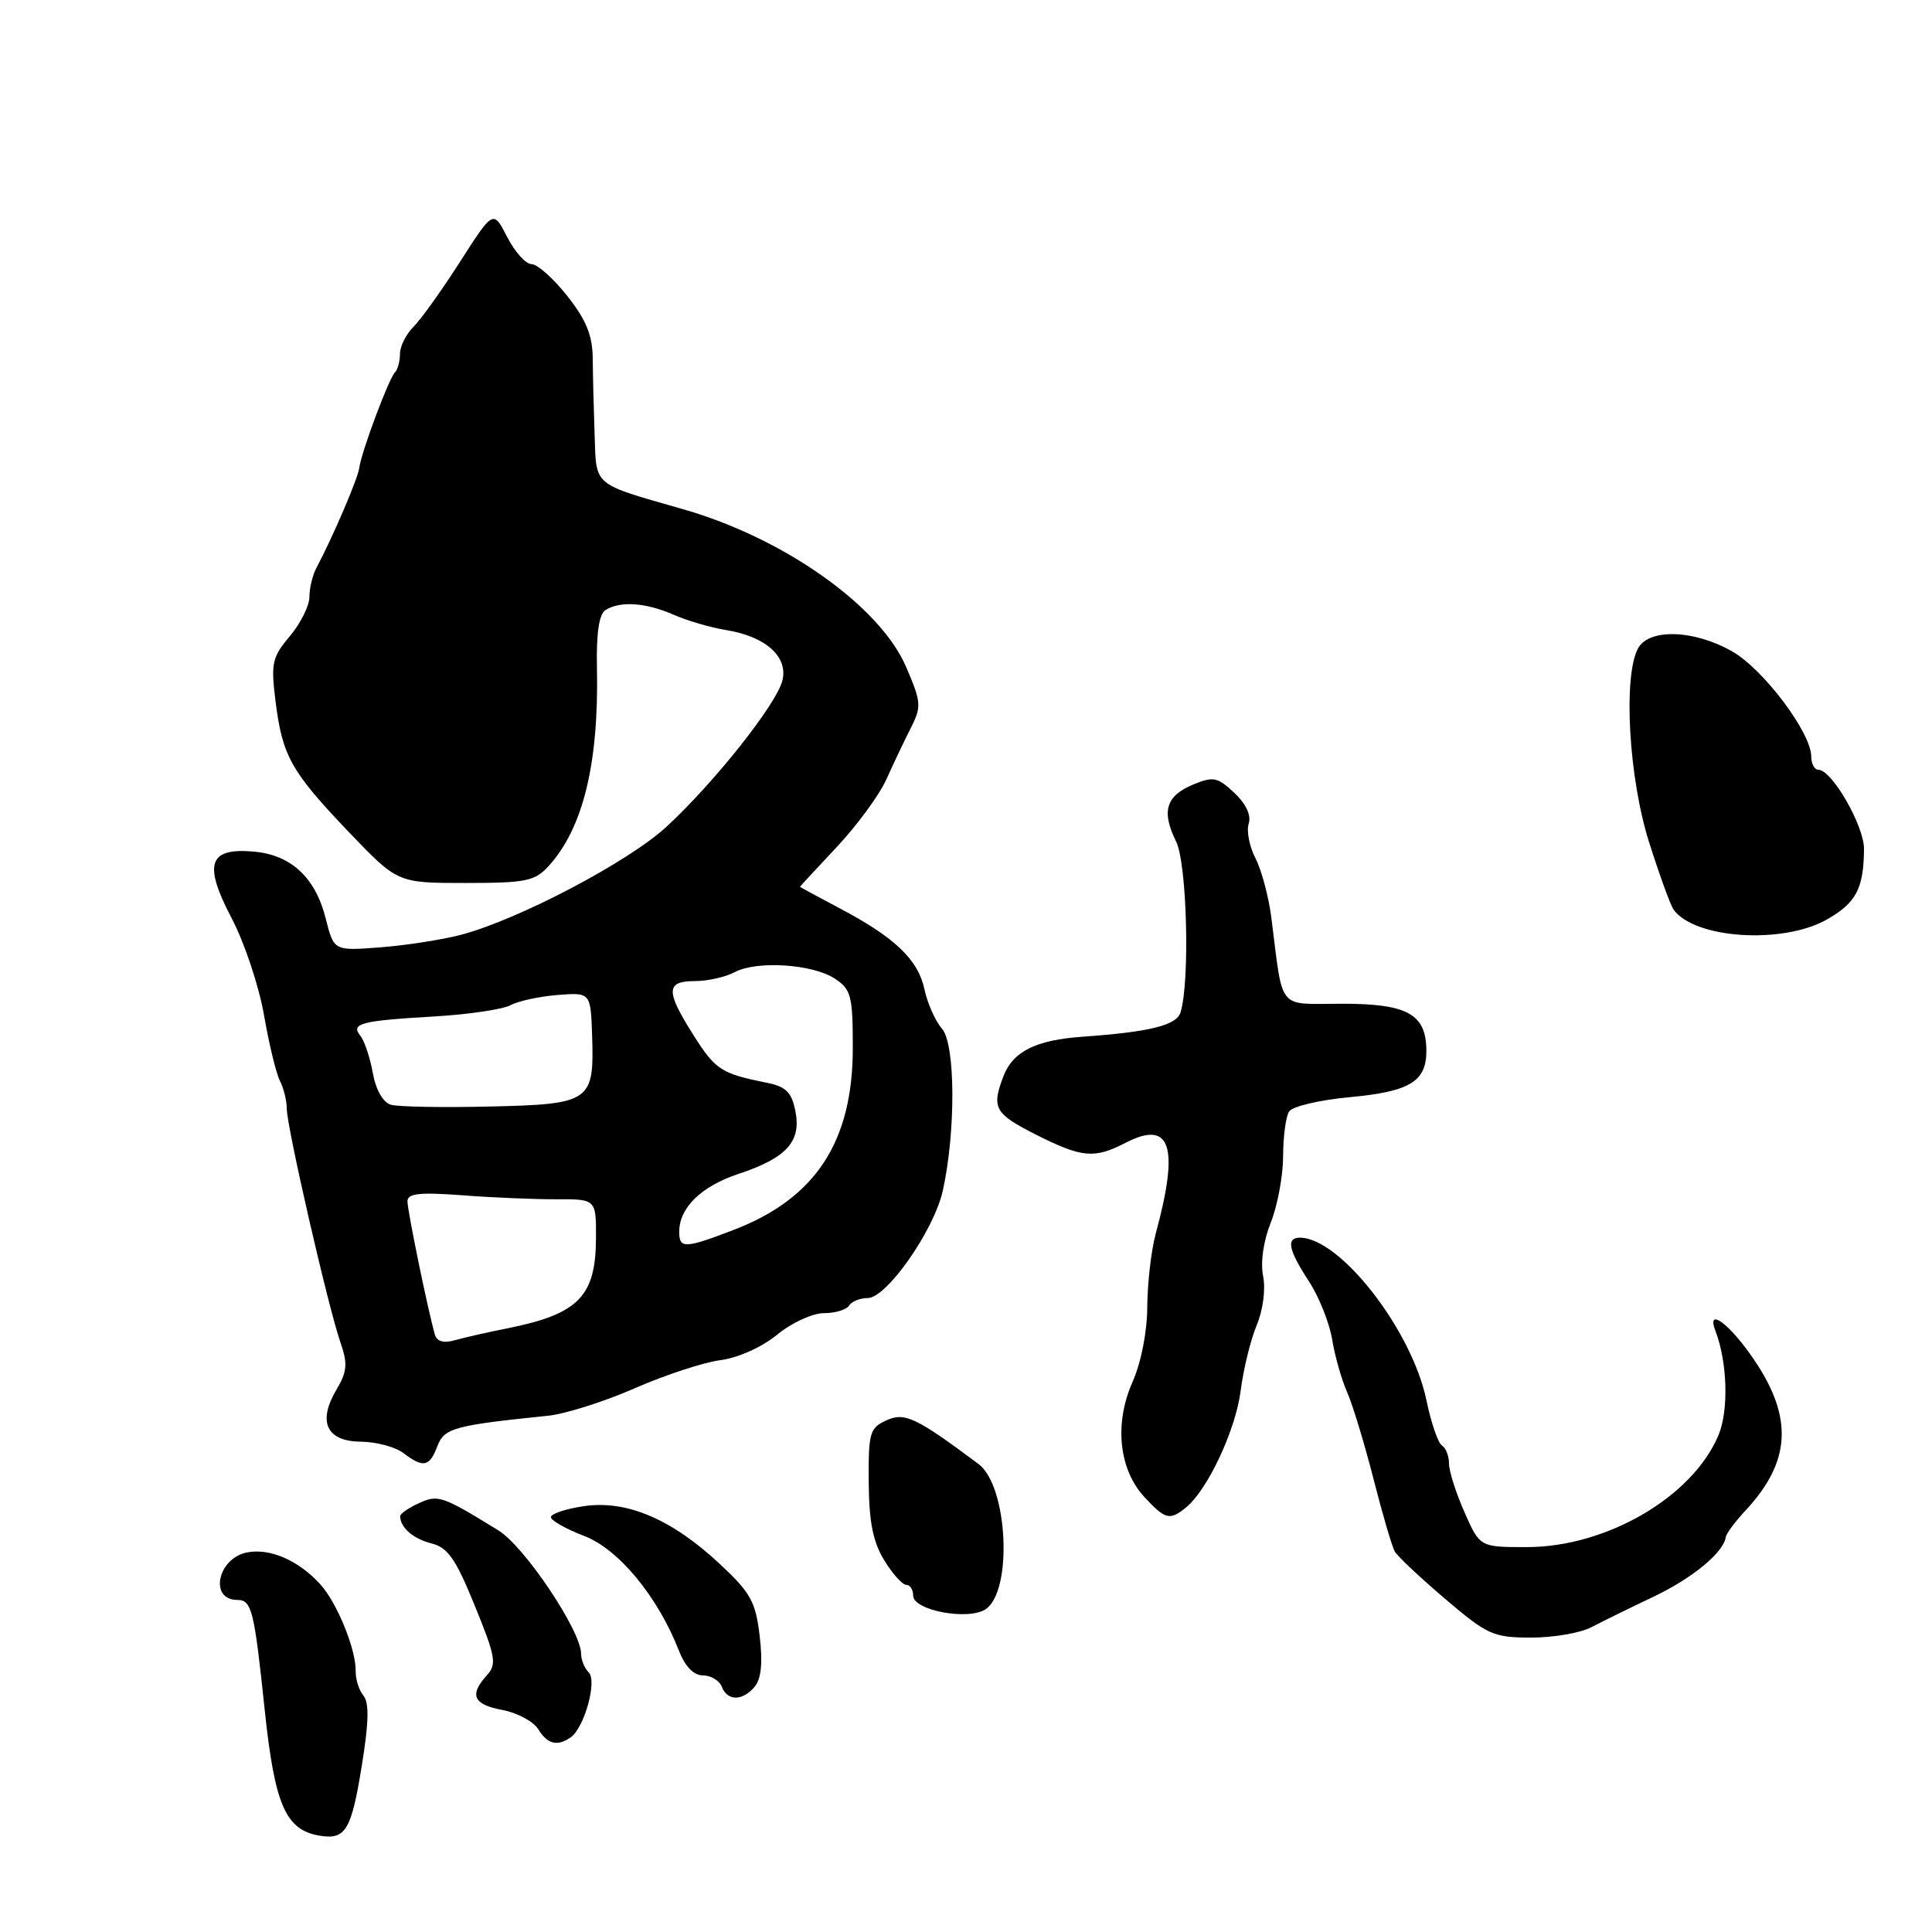 <?xml version="1.0" encoding="UTF-8" standalone="no"?>
<!DOCTYPE svg PUBLIC "-//W3C//DTD SVG 1.1//EN" "http://www.w3.org/Graphics/SVG/1.1/DTD/svg11.dtd" >
<svg xmlns="http://www.w3.org/2000/svg" xmlns:xlink="http://www.w3.org/1999/xlink" version="1.1" viewBox="0 0 256 256">
 <g >
 <path fill="currentColor"
d=" M 47.93 234.03 C 48.87 228.28 48.93 225.62 48.17 224.70 C 47.58 223.99 47.11 222.53 47.13 221.45 C 47.19 218.59 44.68 212.40 42.45 209.94 C 39.57 206.77 35.81 205.12 32.76 205.70 C 28.82 206.46 27.67 212.00 31.45 212.00 C 33.36 212.00 33.69 213.35 35.08 226.62 C 36.41 239.20 37.85 242.50 42.37 243.24 C 45.79 243.80 46.55 242.53 47.93 234.03 Z  M 75.59 230.23 C 77.40 229.01 79.16 222.76 78.01 221.61 C 77.46 221.06 77.00 219.94 77.00 219.14 C 77.00 216.10 69.49 204.89 66.02 202.77 C 58.53 198.17 58.06 198.01 55.46 199.20 C 54.11 199.82 53.01 200.59 53.02 200.91 C 53.05 202.43 54.76 203.90 57.17 204.51 C 59.34 205.05 60.39 206.56 62.91 212.76 C 65.68 219.55 65.85 220.51 64.50 222.00 C 62.15 224.60 62.71 225.86 66.57 226.58 C 68.53 226.95 70.67 228.09 71.31 229.12 C 72.55 231.11 73.81 231.44 75.59 230.23 Z  M 100.01 223.48 C 100.87 222.45 101.08 220.29 100.66 216.77 C 100.12 212.21 99.47 211.04 95.30 207.16 C 88.95 201.25 82.98 198.73 77.33 199.58 C 74.95 199.93 73.00 200.59 73.00 201.03 C 73.00 201.47 74.98 202.59 77.40 203.52 C 81.97 205.26 87.17 211.56 89.97 218.75 C 90.79 220.84 91.92 222.00 93.15 222.00 C 94.20 222.00 95.32 222.68 95.64 223.50 C 96.38 225.43 98.41 225.42 100.01 223.48 Z  M 210.85 215.62 C 212.31 214.86 216.03 213.03 219.11 211.57 C 224.27 209.11 228.37 205.73 228.68 203.66 C 228.75 203.19 229.92 201.62 231.28 200.16 C 237.29 193.71 237.64 187.90 232.47 180.24 C 229.26 175.46 226.04 173.05 227.31 176.37 C 228.89 180.49 229.08 186.88 227.71 190.16 C 224.29 198.34 212.89 205.00 202.30 205.00 C 196.09 205.00 196.09 205.00 194.05 200.37 C 192.92 197.83 192.00 194.93 192.00 193.93 C 192.00 192.93 191.58 191.86 191.07 191.54 C 190.55 191.22 189.63 188.53 189.01 185.55 C 187.08 176.23 177.58 164.02 172.25 164.00 C 170.39 164.00 170.72 165.62 173.43 169.77 C 174.77 171.82 176.16 175.30 176.52 177.50 C 176.88 179.70 177.78 182.85 178.51 184.50 C 179.24 186.15 180.81 191.32 182.00 195.98 C 183.19 200.65 184.46 204.98 184.83 205.61 C 185.20 206.24 188.20 209.06 191.50 211.87 C 197.09 216.63 197.87 216.98 202.85 216.99 C 205.79 217.00 209.39 216.38 210.85 215.62 Z  M 130.60 213.23 C 134.22 210.82 133.55 196.90 129.67 194.00 C 121.39 187.81 119.88 187.10 117.46 188.20 C 115.24 189.21 115.06 189.84 115.11 196.40 C 115.15 201.67 115.68 204.34 117.17 206.75 C 118.26 208.54 119.58 210.00 120.08 210.00 C 120.59 210.00 121.00 210.64 121.00 211.43 C 121.00 213.39 128.31 214.76 130.60 213.23 Z  M 157.15 199.75 C 160.02 197.41 163.72 189.51 164.39 184.31 C 164.75 181.45 165.71 177.54 166.51 175.62 C 167.36 173.58 167.72 170.86 167.37 169.09 C 167.00 167.26 167.41 164.44 168.38 162.01 C 169.27 159.78 170.01 155.83 170.02 153.23 C 170.02 150.63 170.38 147.95 170.81 147.28 C 171.24 146.60 174.86 145.75 178.87 145.38 C 186.80 144.64 189.00 143.31 189.00 139.26 C 189.00 134.39 186.54 133.00 177.89 133.00 C 169.11 133.00 170.07 134.18 168.45 121.51 C 168.09 118.77 167.15 115.26 166.35 113.71 C 165.55 112.17 165.15 110.10 165.46 109.13 C 165.81 108.02 165.10 106.50 163.55 105.05 C 161.33 102.97 160.77 102.85 158.09 103.96 C 154.48 105.46 153.87 107.52 155.84 111.50 C 157.28 114.40 157.69 130.00 156.43 134.14 C 155.91 135.86 152.35 136.74 143.45 137.37 C 137.26 137.80 134.20 139.33 132.95 142.63 C 131.36 146.80 131.79 147.57 137.26 150.34 C 143.37 153.42 144.99 153.57 149.14 151.43 C 155.13 148.33 156.30 151.85 153.13 163.50 C 152.54 165.70 152.04 170.03 152.02 173.12 C 152.01 176.46 151.21 180.52 150.06 183.13 C 147.62 188.65 148.25 194.71 151.66 198.39 C 154.41 201.35 155.00 201.50 157.15 199.75 Z  M 57.95 191.64 C 58.86 189.22 60.16 188.87 72.65 187.59 C 74.93 187.35 80.08 185.72 84.09 183.96 C 88.11 182.20 93.21 180.52 95.44 180.23 C 97.81 179.92 100.95 178.51 102.98 176.85 C 104.90 175.27 107.67 174.00 109.17 174.00 C 110.66 174.00 112.16 173.55 112.50 173.00 C 112.84 172.45 113.95 172.00 114.97 172.00 C 117.49 172.00 123.76 163.03 124.93 157.76 C 126.66 149.93 126.60 138.33 124.82 136.31 C 123.94 135.31 122.90 132.97 122.50 131.11 C 121.66 127.16 118.58 124.21 111.25 120.35 C 108.36 118.82 106.00 117.54 106.00 117.50 C 106.00 117.46 108.20 115.09 110.88 112.23 C 113.56 109.37 116.52 105.34 117.45 103.27 C 118.38 101.19 119.84 98.13 120.69 96.46 C 122.12 93.63 122.08 93.06 120.07 88.38 C 116.59 80.29 103.86 71.29 90.50 67.47 C 78.42 64.01 79.03 64.51 78.79 57.63 C 78.67 54.26 78.56 49.69 78.54 47.47 C 78.51 44.44 77.67 42.38 75.17 39.22 C 73.33 36.90 71.21 35.00 70.44 35.00 C 69.67 35.00 68.22 33.38 67.20 31.40 C 65.36 27.81 65.36 27.81 60.98 34.65 C 58.57 38.42 55.79 42.31 54.80 43.29 C 53.81 44.27 53.00 45.89 53.00 46.87 C 53.00 47.86 52.70 48.97 52.34 49.33 C 51.52 50.15 47.86 59.94 47.60 62.02 C 47.42 63.42 44.07 71.23 41.93 75.24 C 41.42 76.19 41.00 77.93 41.00 79.09 C 41.00 80.26 39.83 82.60 38.41 84.29 C 36.05 87.09 35.88 87.88 36.51 92.93 C 37.42 100.20 38.57 102.24 46.25 110.28 C 52.68 117.00 52.68 117.00 61.67 117.00 C 69.71 117.00 70.87 116.76 72.70 114.75 C 77.26 109.75 79.35 101.16 79.10 88.57 C 79.00 83.92 79.37 81.38 80.23 80.84 C 82.16 79.61 85.57 79.84 89.22 81.44 C 91.02 82.24 94.16 83.15 96.18 83.48 C 101.45 84.32 104.46 87.02 103.67 90.18 C 102.88 93.32 94.68 103.67 88.31 109.55 C 83.25 114.22 68.62 121.90 61.00 123.89 C 58.52 124.53 53.74 125.27 50.37 125.53 C 44.24 126.00 44.24 126.00 43.16 121.71 C 41.79 116.26 38.57 113.28 33.62 112.84 C 27.63 112.31 26.92 114.47 30.69 121.66 C 32.38 124.87 34.31 130.65 34.98 134.50 C 35.65 138.35 36.60 142.28 37.10 143.24 C 37.59 144.19 38.00 145.85 38.00 146.91 C 38.00 149.32 43.50 173.26 45.11 177.88 C 46.09 180.71 46.01 181.72 44.58 184.14 C 42.05 188.41 43.27 190.99 47.82 191.03 C 49.84 191.05 52.37 191.72 53.44 192.53 C 56.10 194.54 56.90 194.39 57.95 191.64 Z  M 242.03 121.86 C 245.94 119.66 246.96 117.73 246.99 112.48 C 247.00 109.42 242.73 102.00 240.96 102.00 C 240.43 102.00 240.00 101.21 240.00 100.24 C 240.00 97.09 233.63 88.63 229.50 86.30 C 224.42 83.42 218.47 83.25 217.04 85.93 C 215.05 89.65 215.82 103.11 218.51 111.59 C 219.89 115.94 221.35 119.96 221.76 120.53 C 224.54 124.39 236.18 125.15 242.03 121.86 Z  M 57.63 176.86 C 56.70 173.63 53.98 160.38 53.99 159.17 C 54.00 158.13 55.61 157.96 61.25 158.38 C 65.24 158.69 70.86 158.92 73.75 158.91 C 79.00 158.89 79.00 158.89 78.97 164.19 C 78.92 171.79 76.61 174.13 67.28 176.00 C 64.65 176.52 61.49 177.24 60.26 177.59 C 58.80 178.01 57.89 177.76 57.63 176.86 Z  M 90.00 163.22 C 90.00 160.03 92.91 157.19 97.88 155.54 C 104.24 153.43 106.20 151.25 105.39 147.22 C 104.90 144.73 104.14 143.98 101.64 143.48 C 95.57 142.26 94.81 141.77 91.92 137.21 C 88.18 131.32 88.21 130.00 92.07 130.00 C 93.75 130.00 96.11 129.47 97.32 128.83 C 100.24 127.26 107.66 127.73 110.61 129.67 C 112.78 131.09 113.00 131.92 113.00 138.87 C 113.00 151.28 108.07 158.81 97.21 162.97 C 90.75 165.45 90.00 165.48 90.00 163.22 Z  M 51.78 146.38 C 50.75 146.07 49.80 144.40 49.40 142.18 C 49.04 140.16 48.30 137.94 47.76 137.26 C 46.44 135.60 47.74 135.26 57.62 134.68 C 62.09 134.42 66.59 133.75 67.63 133.20 C 68.67 132.64 71.48 132.03 73.89 131.84 C 78.27 131.50 78.27 131.50 78.46 137.30 C 78.74 145.98 78.25 146.32 64.88 146.62 C 58.62 146.77 52.73 146.66 51.78 146.38 Z "/>
</g>
</svg>